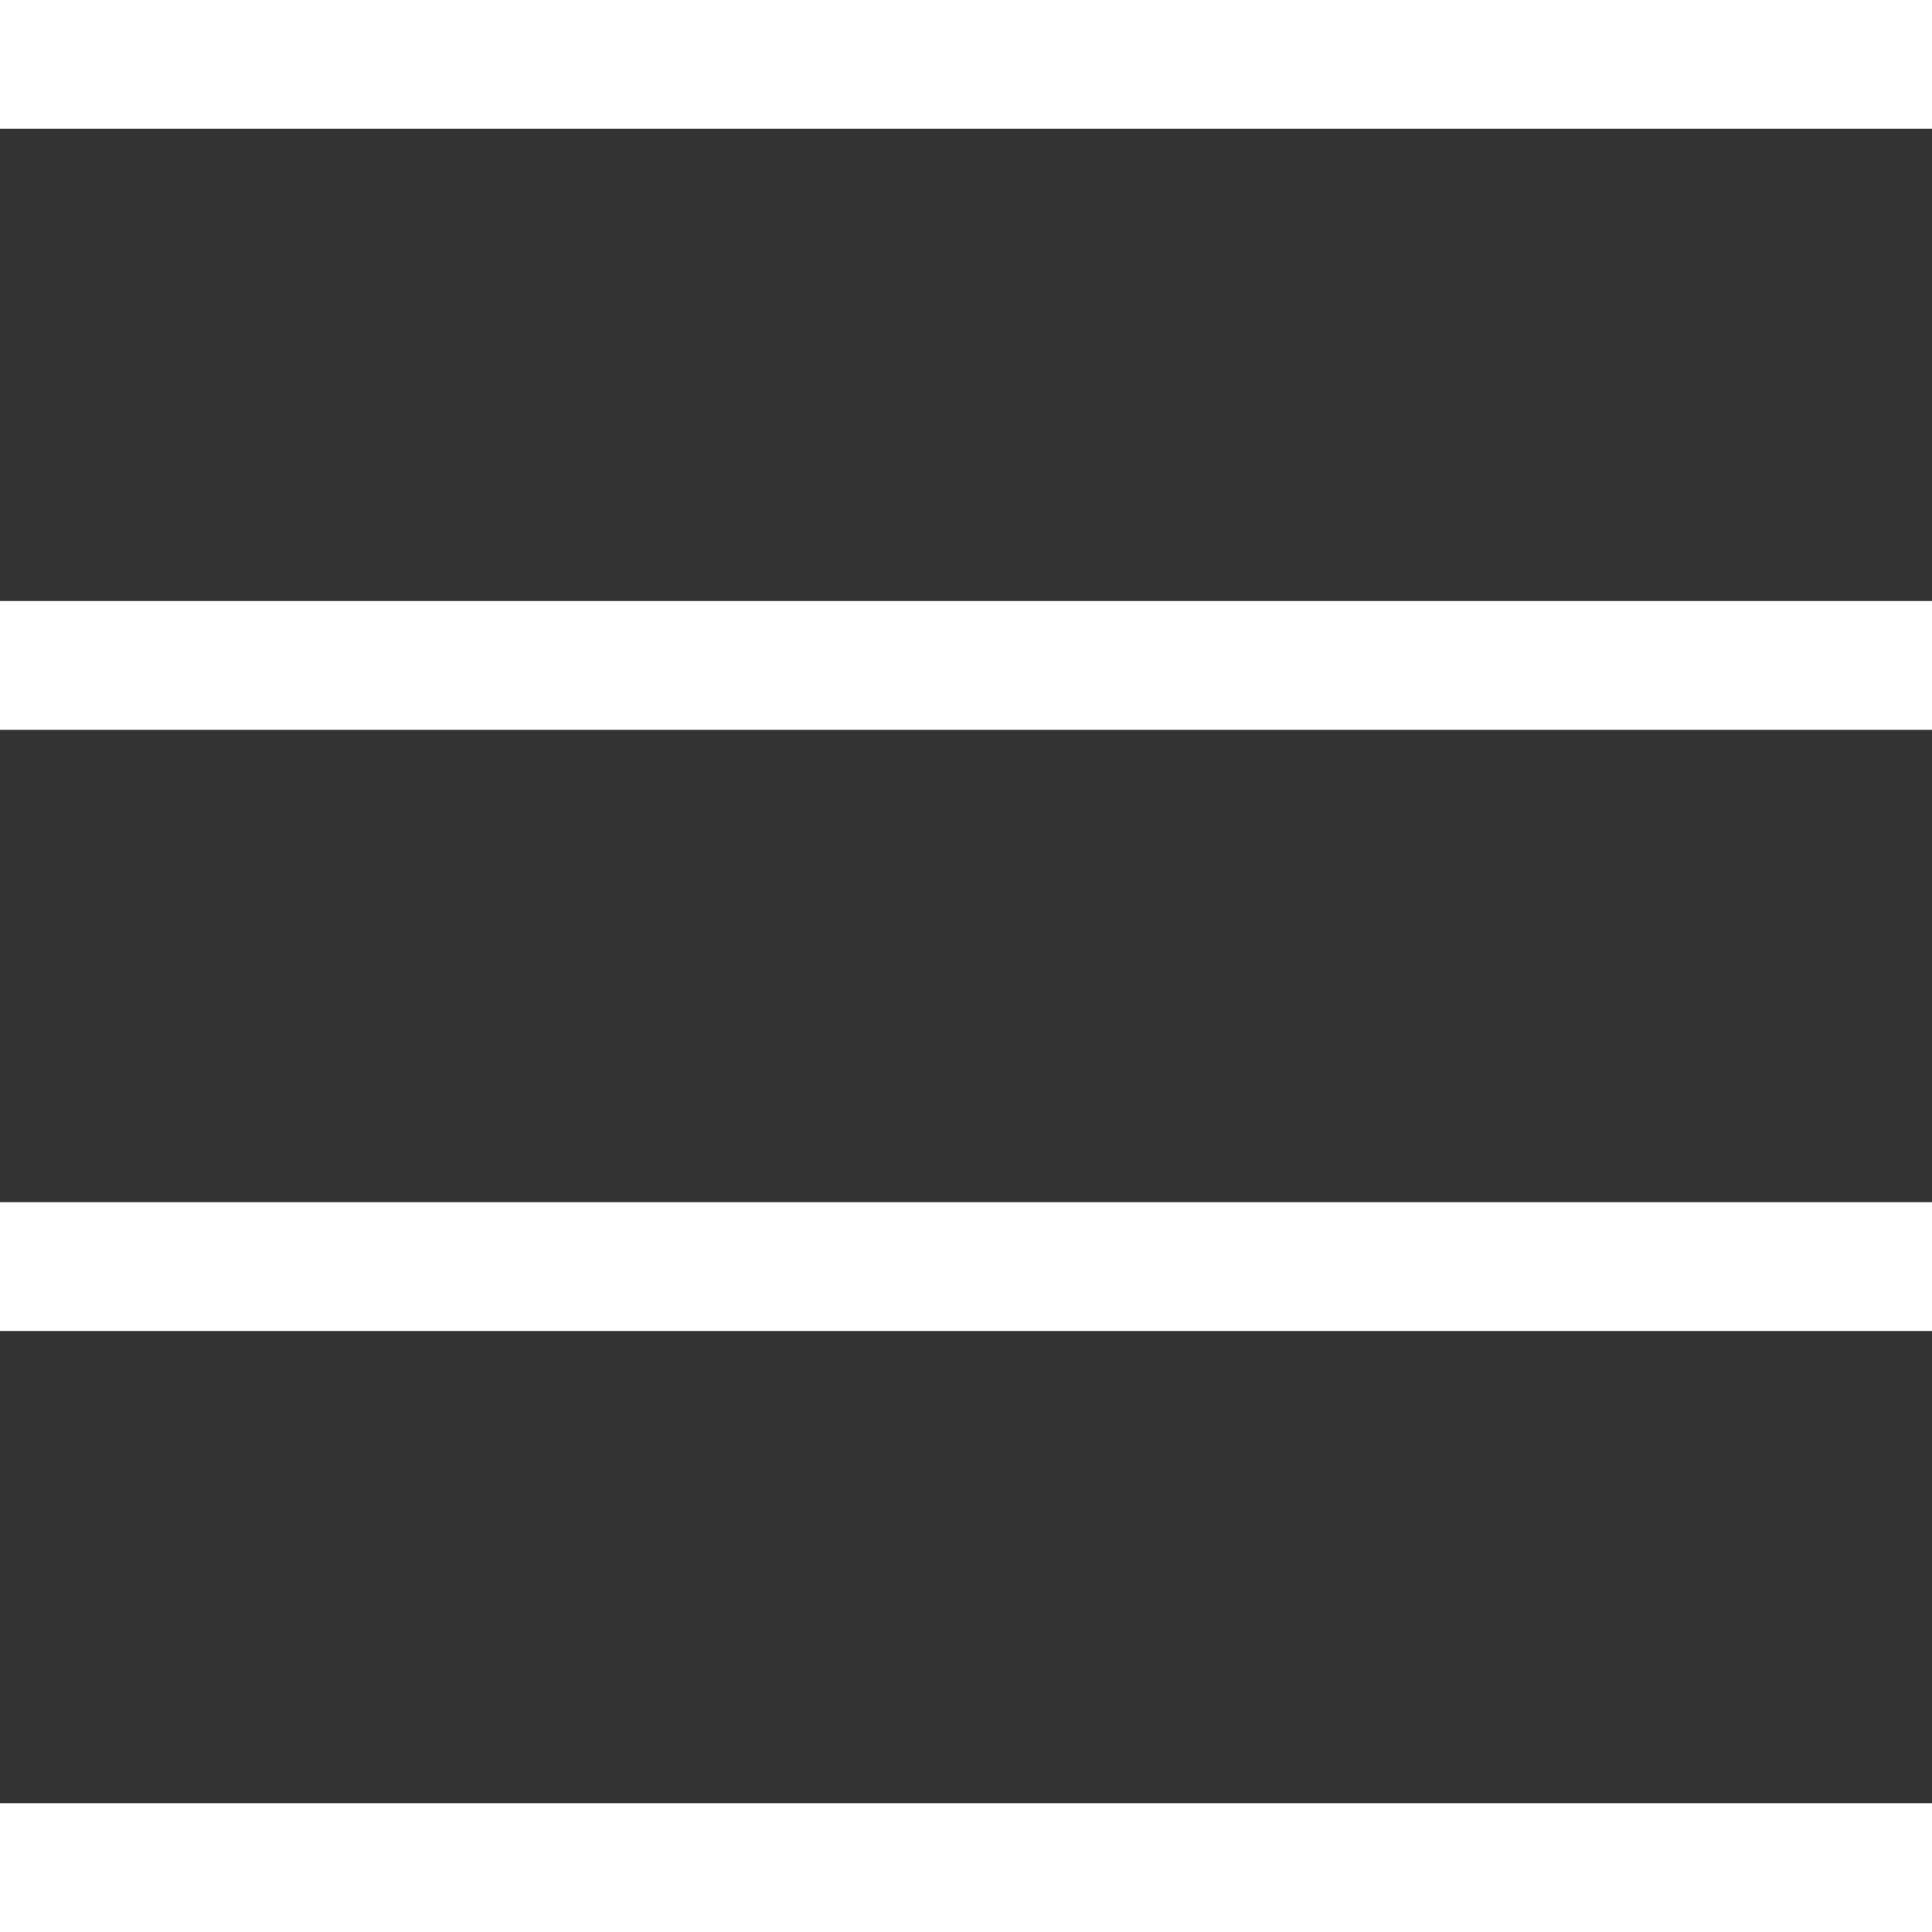 <svg width="30" height="30" viewBox="0 0 30 30" fill="none" xmlns="http://www.w3.org/2000/svg">
<rect x="0" y="0" width="30" height="30" fill="#333333" stroke="none"/>
<line y1="1" x2="30" y2="1" stroke="white" stroke-width="2"/>
<line y1="10.333" x2="30" y2="10.333" stroke="white" stroke-width="2"/>
<line y1="19.667" x2="30" y2="19.667" stroke="white" stroke-width="2"/>
<line y1="29" x2="30" y2="29" stroke="white" stroke-width="2"/>
</svg>
